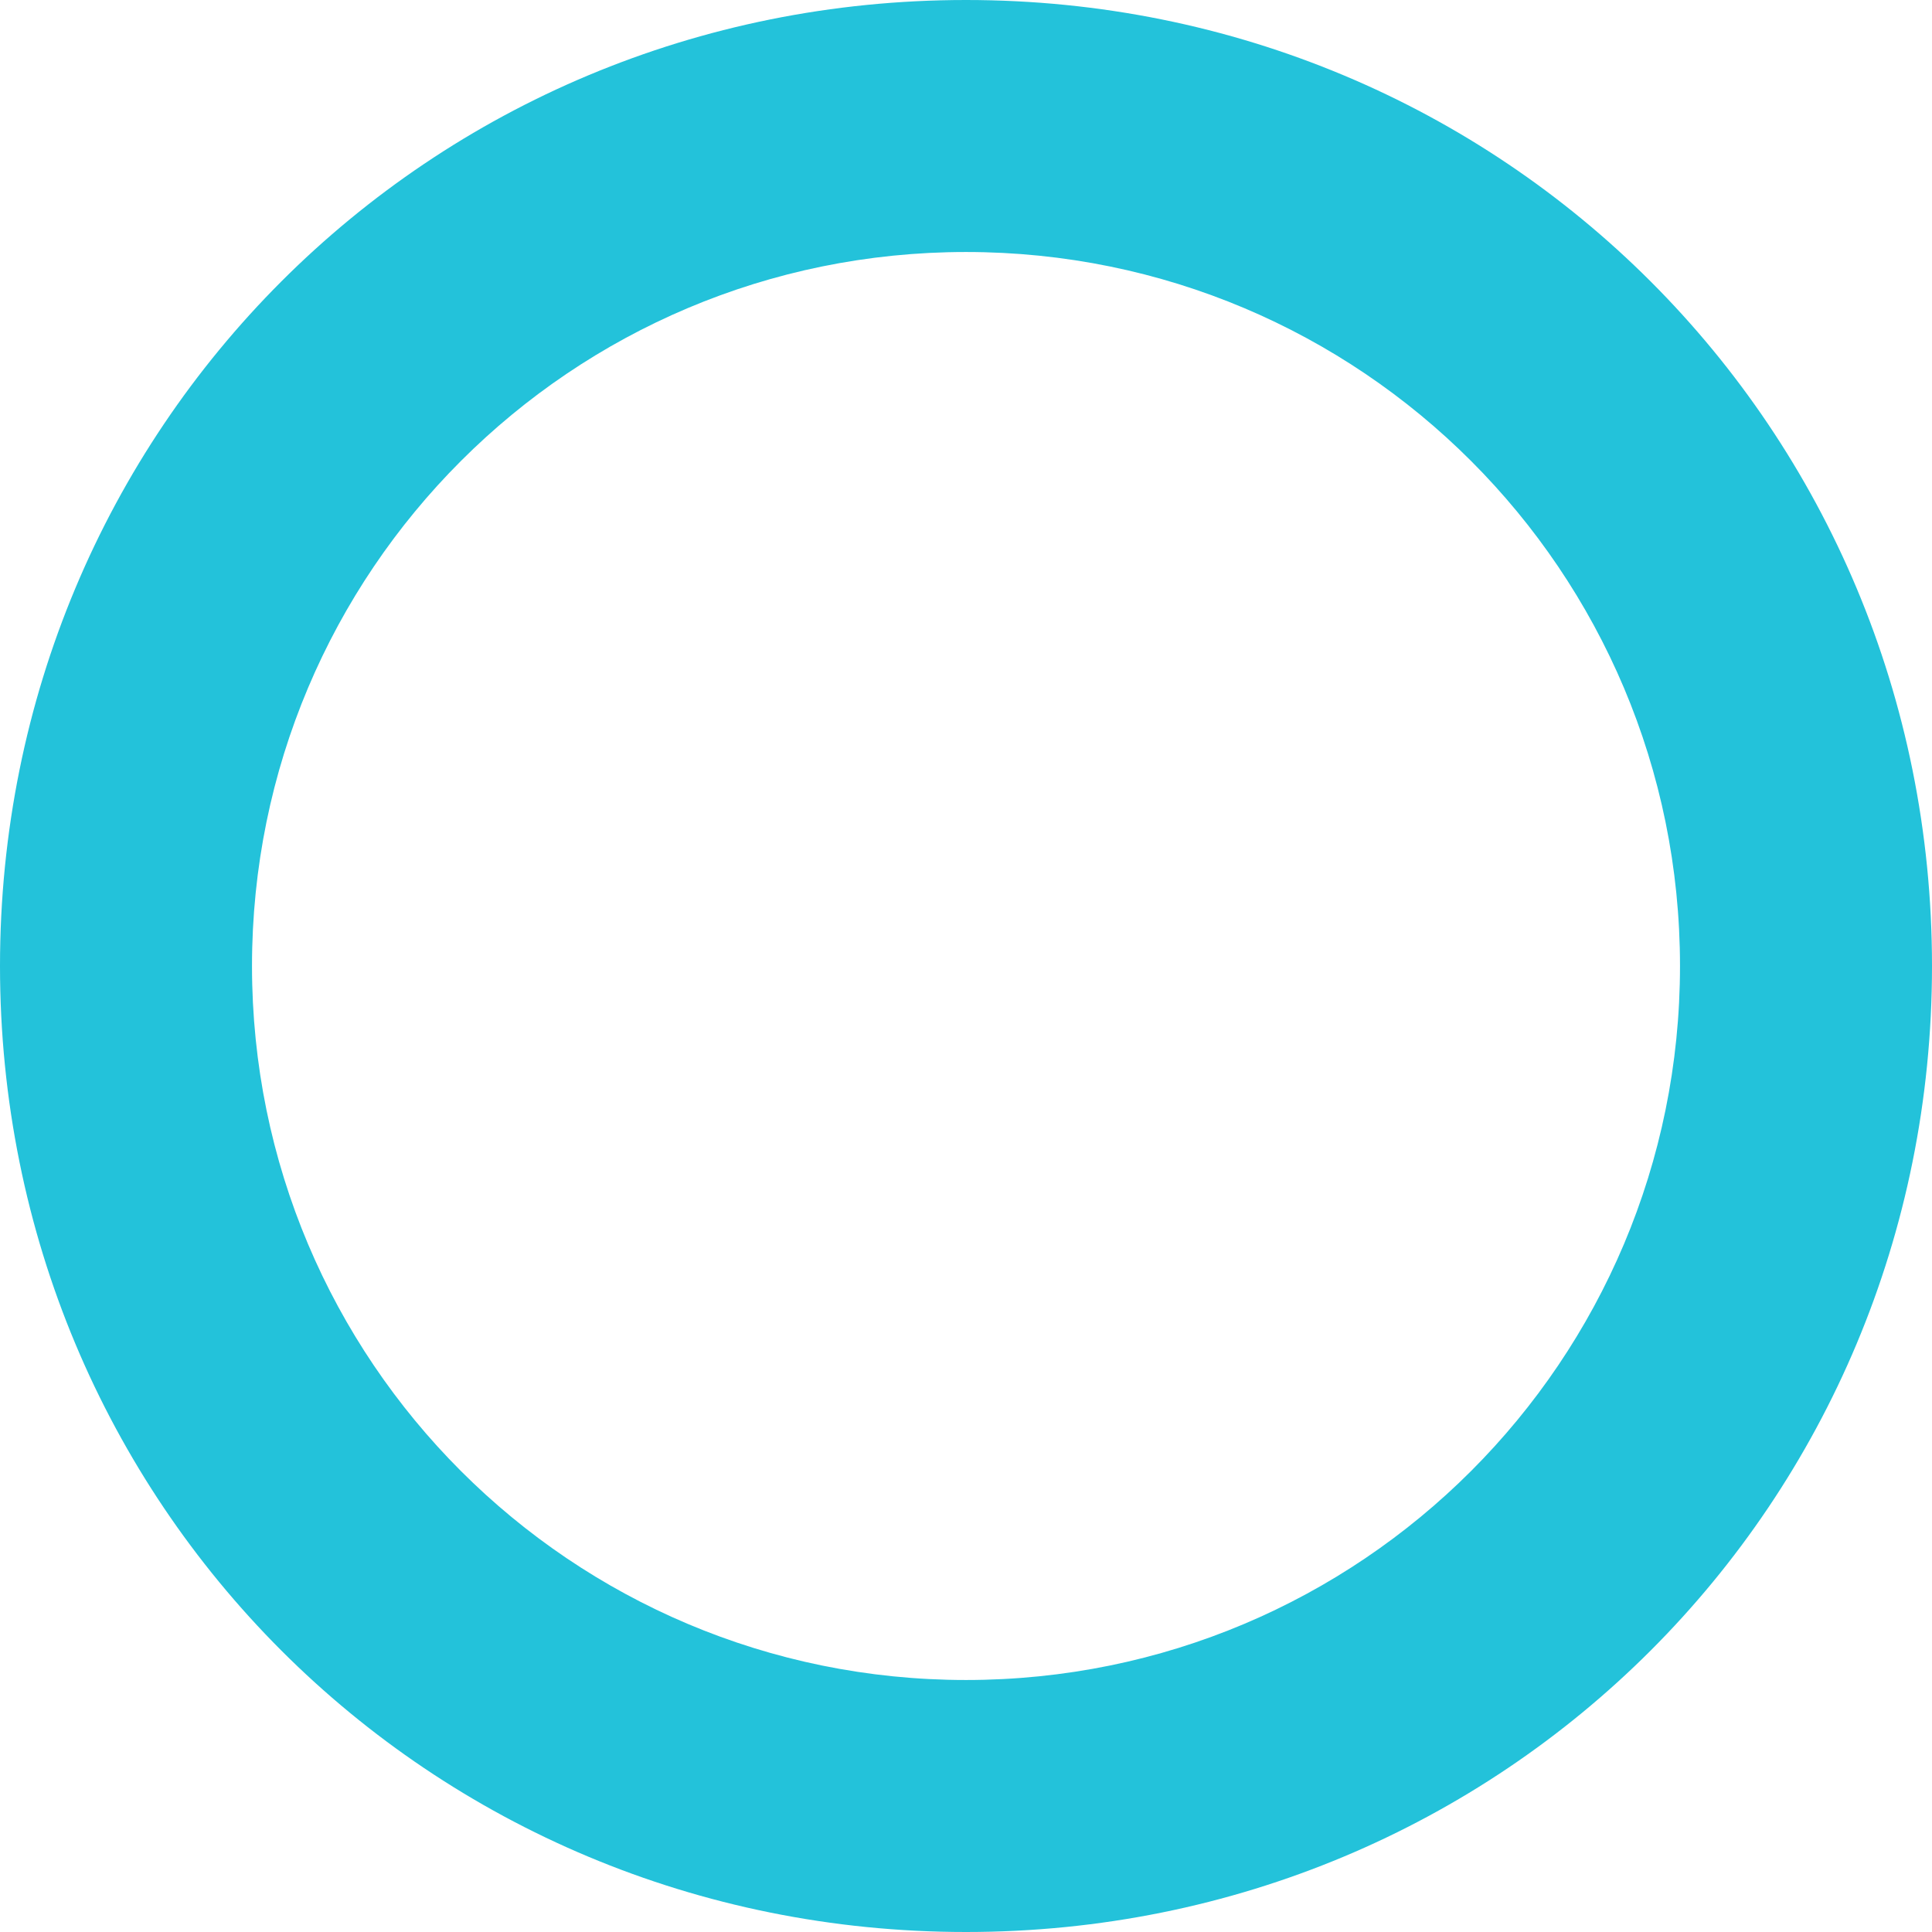 <?xml version="1.0" encoding="utf-8"?>
<!-- Generator: Adobe Illustrator 18.1.0, SVG Export Plug-In . SVG Version: 6.00 Build 0)  -->
<svg version="1.1" id="Livello_1" xmlns="http://www.w3.org/2000/svg" xmlns:xlink="http://www.w3.org/1999/xlink" x="0px" y="0px"
	 viewBox="0 0 23 23" enable-background="new 0 0 23 23" xml:space="preserve">
<g>
	<path fill="#23C2DA" d="M11.5,3c4.7,0,8.5,3.8,8.5,8.5S16.2,20,11.5,20S3,16.2,3,11.5S6.8,3,11.5,3 M11.5,0C5.1,0,0,5.1,0,11.5
		C0,17.9,5.1,23,11.5,23S23,17.9,23,11.5C23,5.1,17.9,0,11.5,0L11.5,0z"/>
</g>
</svg>
